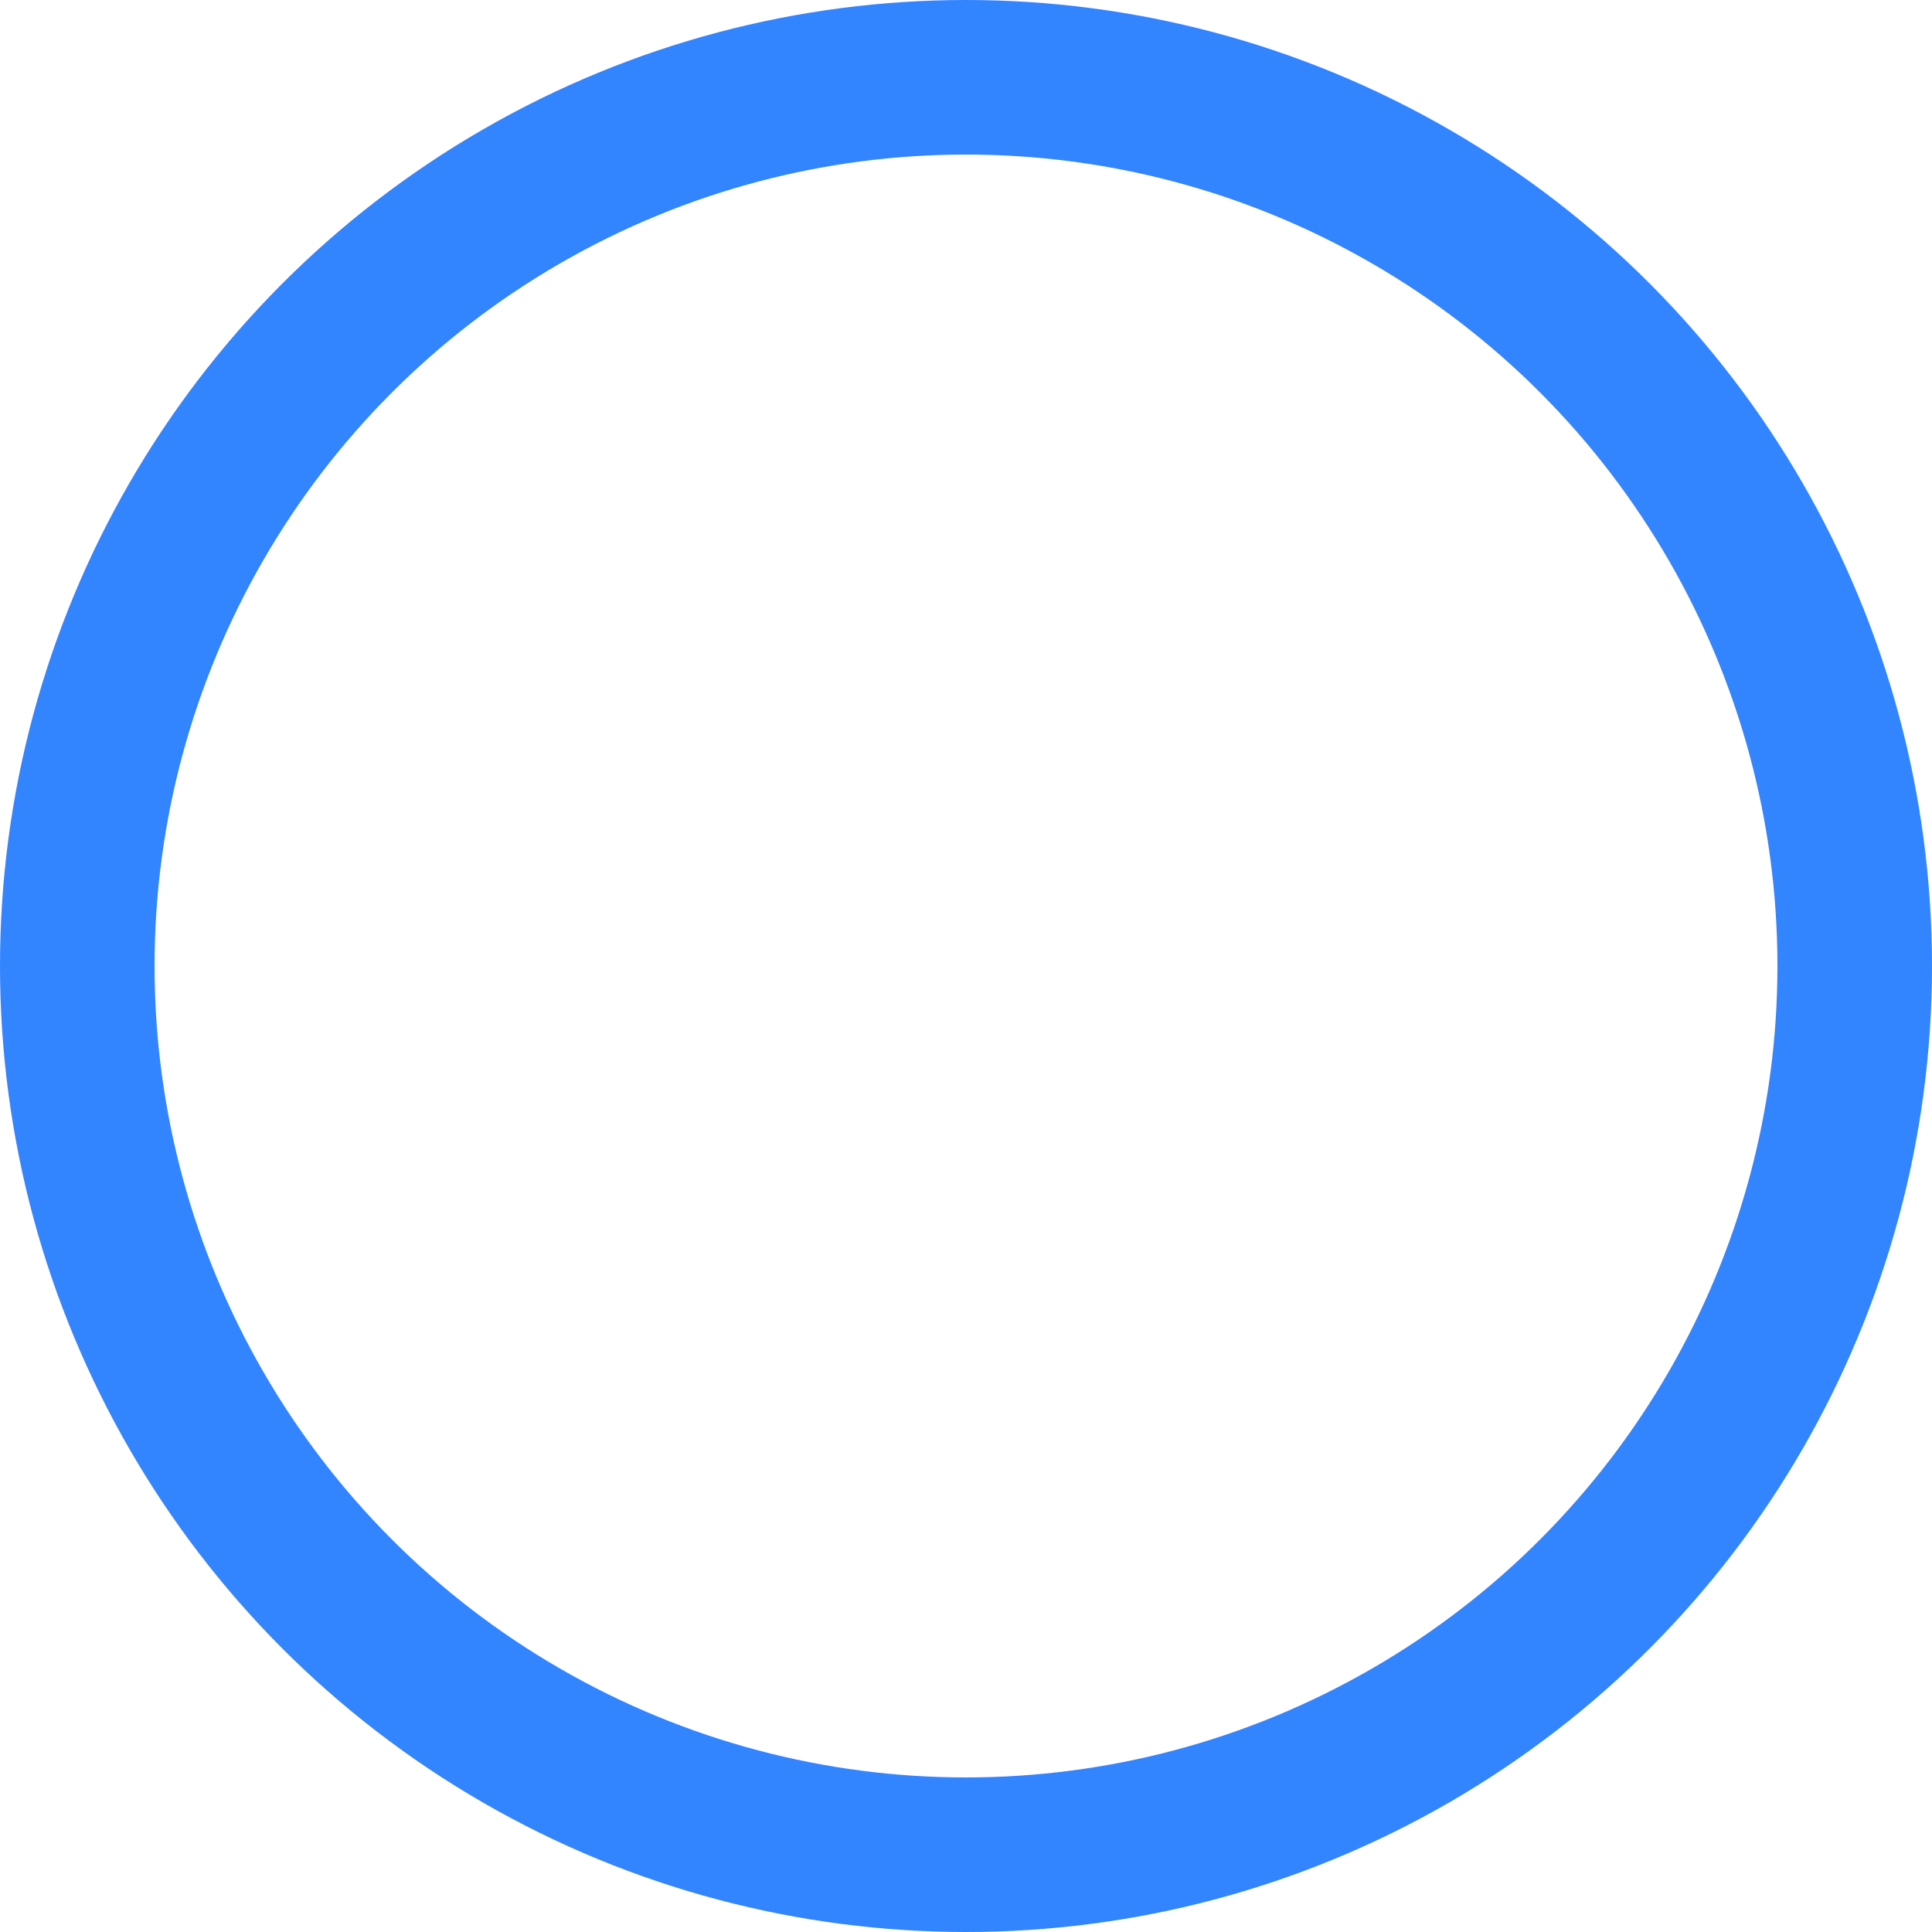 <svg xmlns="http://www.w3.org/2000/svg" width="25" height="25" viewBox="0 0 25 25">
  <g id="ic_tick_inactive" fill="none" stroke="#3384ff" stroke-width="2">
    <circle cx="12.5" cy="12.5" r="12.5" stroke="none"/>
    <circle cx="12.5" cy="12.5" r="11.5" fill="none"/>
  </g>
</svg>

